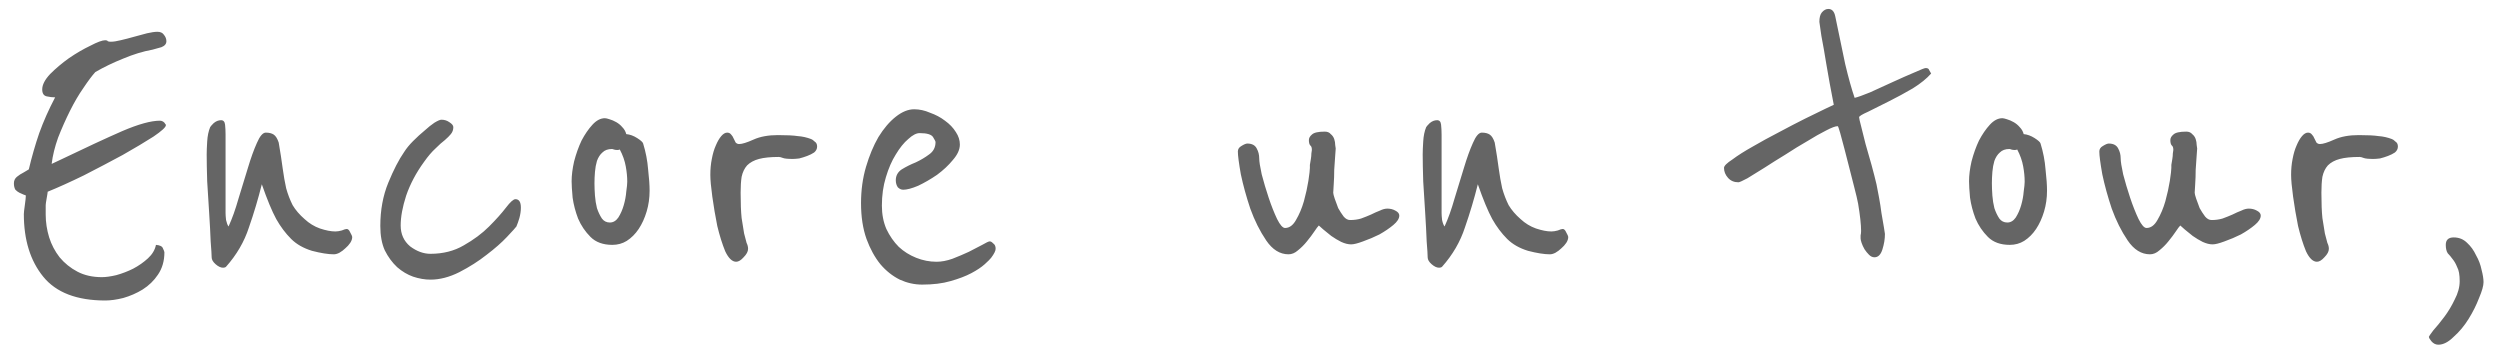 <svg width="151" height="21" viewBox="0 0 151 21" fill="none" xmlns="http://www.w3.org/2000/svg">
<path d="M9.93 7.41C9.95 7.45 9.97 7.48 9.99 7.5C10.01 7.5 10.02 7.52 10.02 7.56C10.02 7.68 9.77 7.91 9.27 8.25C8.77 8.57 8.15 8.94 7.41 9.36C6.67 9.76 5.89 10.17 5.07 10.59C4.25 10.99 3.52 11.32 2.88 11.58C2.88 11.62 2.86 11.75 2.82 11.97C2.78 12.19 2.76 12.33 2.76 12.39V12.96C2.76 13.42 2.83 13.88 2.97 14.34C3.11 14.78 3.32 15.18 3.6 15.54C3.9 15.9 4.26 16.19 4.68 16.41C5.1 16.63 5.59 16.74 6.15 16.74C6.39 16.74 6.68 16.7 7.02 16.62C7.38 16.52 7.72 16.39 8.04 16.23C8.38 16.05 8.68 15.84 8.94 15.6C9.2 15.36 9.36 15.09 9.42 14.79C9.66 14.81 9.8 14.88 9.84 15C9.9 15.12 9.93 15.2 9.93 15.24C9.93 15.76 9.8 16.21 9.54 16.59C9.3 16.95 8.99 17.25 8.61 17.49C8.25 17.71 7.86 17.88 7.44 18C7.04 18.1 6.68 18.15 6.36 18.15C4.64 18.15 3.39 17.67 2.61 16.71C1.83 15.75 1.44 14.49 1.44 12.93C1.44 12.85 1.46 12.67 1.5 12.39C1.54 12.11 1.56 11.92 1.56 11.82C1.56 11.8 1.52 11.78 1.44 11.76C1.36 11.72 1.27 11.68 1.17 11.64C1.09 11.6 1.01 11.54 0.93 11.46C0.87 11.36 0.84 11.23 0.84 11.07C0.84 10.91 0.9 10.78 1.02 10.68C1.14 10.58 1.28 10.49 1.44 10.41L1.74 10.23C1.92 9.47 2.13 8.74 2.37 8.04C2.63 7.32 2.95 6.6 3.33 5.88C3.17 5.88 3 5.86 2.82 5.82C2.64 5.78 2.55 5.64 2.55 5.4C2.55 5.12 2.71 4.81 3.03 4.47C3.37 4.13 3.75 3.81 4.17 3.51C4.61 3.21 5.04 2.96 5.46 2.76C5.88 2.54 6.18 2.43 6.36 2.43C6.44 2.43 6.49 2.45 6.51 2.49C6.55 2.51 6.61 2.52 6.69 2.52C6.85 2.52 7.05 2.49 7.29 2.43C7.55 2.37 7.82 2.3 8.1 2.22C8.38 2.14 8.64 2.07 8.88 2.01C9.14 1.95 9.35 1.92 9.51 1.92C9.69 1.92 9.82 1.98 9.9 2.1C10 2.22 10.05 2.35 10.05 2.49C10.05 2.65 9.95 2.77 9.75 2.85C9.55 2.91 9.37 2.96 9.21 3C8.65 3.1 8.06 3.28 7.44 3.54C6.84 3.78 6.28 4.05 5.76 4.35C5.56 4.57 5.32 4.89 5.04 5.31C4.76 5.71 4.49 6.17 4.23 6.69C3.97 7.21 3.73 7.75 3.51 8.31C3.31 8.87 3.18 9.4 3.12 9.9L3.63 9.66C5.17 8.92 6.42 8.34 7.38 7.92C8.36 7.5 9.12 7.29 9.66 7.29C9.76 7.29 9.85 7.33 9.93 7.41ZM21.274 14.31C21.274 14.43 21.234 14.55 21.154 14.67C21.074 14.79 20.974 14.9 20.854 15C20.754 15.1 20.634 15.19 20.494 15.27C20.374 15.33 20.264 15.36 20.164 15.36C19.824 15.36 19.384 15.29 18.844 15.15C18.324 14.99 17.904 14.75 17.584 14.43C17.244 14.09 16.944 13.69 16.684 13.23C16.424 12.75 16.134 12.05 15.814 11.13C15.594 12.01 15.334 12.88 15.034 13.74C14.754 14.6 14.294 15.39 13.654 16.11C13.614 16.15 13.554 16.17 13.474 16.17C13.334 16.17 13.184 16.1 13.024 15.96C12.864 15.82 12.784 15.68 12.784 15.54C12.784 15.4 12.764 15.08 12.724 14.58C12.704 14.06 12.674 13.49 12.634 12.87C12.594 12.23 12.554 11.59 12.514 10.95C12.494 10.29 12.484 9.75 12.484 9.33C12.484 9.13 12.494 8.87 12.514 8.55C12.534 8.21 12.594 7.92 12.694 7.68C12.714 7.64 12.784 7.56 12.904 7.44C13.044 7.32 13.194 7.26 13.354 7.26C13.494 7.26 13.574 7.35 13.594 7.53C13.614 7.71 13.624 7.91 13.624 8.13V12.87C13.624 12.97 13.634 13.11 13.654 13.29C13.694 13.47 13.744 13.6 13.804 13.68C14.024 13.2 14.224 12.64 14.404 12C14.604 11.34 14.794 10.72 14.974 10.14C15.154 9.54 15.334 9.04 15.514 8.64C15.694 8.22 15.874 8.01 16.054 8.01C16.254 8.01 16.414 8.05 16.534 8.13C16.654 8.21 16.754 8.37 16.834 8.61C16.934 9.19 17.014 9.71 17.074 10.17C17.134 10.61 17.204 11.01 17.284 11.37C17.384 11.73 17.514 12.07 17.674 12.39C17.854 12.69 18.094 12.97 18.394 13.23C18.674 13.49 18.984 13.68 19.324 13.8C19.684 13.92 19.994 13.98 20.254 13.98C20.374 13.98 20.504 13.96 20.644 13.92C20.784 13.86 20.884 13.83 20.944 13.83C21.024 13.83 21.094 13.9 21.154 14.04C21.234 14.18 21.274 14.27 21.274 14.31ZM31.461 12.54C31.461 12.74 31.431 12.95 31.371 13.17C31.311 13.37 31.251 13.54 31.191 13.68C31.151 13.74 30.961 13.95 30.621 14.31C30.301 14.65 29.891 15.01 29.391 15.39C28.911 15.77 28.361 16.12 27.741 16.44C27.141 16.74 26.561 16.89 26.001 16.89C25.661 16.89 25.311 16.83 24.951 16.71C24.611 16.59 24.291 16.4 23.991 16.14C23.691 15.86 23.441 15.52 23.241 15.12C23.061 14.72 22.971 14.23 22.971 13.65C22.971 12.69 23.131 11.82 23.451 11.04C23.771 10.26 24.091 9.64 24.411 9.18C24.551 8.96 24.731 8.74 24.951 8.52C25.191 8.28 25.421 8.07 25.641 7.89C25.861 7.69 26.061 7.53 26.241 7.41C26.441 7.29 26.581 7.23 26.661 7.23C26.841 7.23 27.001 7.28 27.141 7.38C27.301 7.48 27.381 7.58 27.381 7.68C27.381 7.84 27.331 7.98 27.231 8.1C27.151 8.2 27.031 8.32 26.871 8.46C26.711 8.58 26.521 8.75 26.301 8.97C26.081 9.17 25.851 9.44 25.611 9.78C25.131 10.44 24.771 11.12 24.531 11.82C24.311 12.5 24.201 13.1 24.201 13.62C24.201 14.14 24.391 14.56 24.771 14.88C25.171 15.18 25.581 15.33 26.001 15.33C26.761 15.33 27.431 15.16 28.011 14.82C28.611 14.48 29.121 14.1 29.541 13.68C29.961 13.26 30.301 12.88 30.561 12.54C30.821 12.2 31.011 12.03 31.131 12.03C31.351 12.03 31.461 12.2 31.461 12.54ZM39.236 11.52C39.236 11.96 39.176 12.38 39.056 12.78C38.936 13.18 38.776 13.53 38.576 13.83C38.376 14.13 38.136 14.37 37.856 14.55C37.596 14.71 37.306 14.79 36.986 14.79C36.426 14.79 35.986 14.63 35.666 14.31C35.346 13.99 35.096 13.62 34.916 13.2C34.756 12.78 34.646 12.36 34.586 11.94C34.546 11.5 34.526 11.17 34.526 10.95C34.526 10.59 34.576 10.19 34.676 9.75C34.796 9.29 34.946 8.87 35.126 8.49C35.326 8.11 35.546 7.79 35.786 7.53C36.026 7.27 36.276 7.14 36.536 7.14C36.596 7.14 36.686 7.16 36.806 7.2C36.946 7.24 37.086 7.3 37.226 7.38C37.366 7.46 37.486 7.56 37.586 7.68C37.706 7.8 37.786 7.94 37.826 8.1C38.046 8.12 38.266 8.2 38.486 8.34C38.706 8.48 38.826 8.59 38.846 8.67C39.006 9.19 39.106 9.71 39.146 10.23C39.206 10.75 39.236 11.18 39.236 11.52ZM37.886 10.98C37.886 10.68 37.856 10.37 37.796 10.05C37.736 9.71 37.616 9.37 37.436 9.03C37.396 9.05 37.346 9.06 37.286 9.06C37.206 9.06 37.136 9.05 37.076 9.03C37.036 9.01 36.996 9 36.956 9C36.716 9 36.526 9.07 36.386 9.21C36.246 9.33 36.136 9.5 36.056 9.72C35.996 9.92 35.956 10.14 35.936 10.38C35.916 10.62 35.906 10.85 35.906 11.07C35.906 11.29 35.916 11.54 35.936 11.82C35.956 12.08 35.996 12.33 36.056 12.57C36.136 12.81 36.236 13.02 36.356 13.2C36.476 13.36 36.636 13.44 36.836 13.44C37.036 13.44 37.206 13.34 37.346 13.14C37.486 12.92 37.596 12.67 37.676 12.39C37.756 12.11 37.806 11.84 37.826 11.58C37.866 11.3 37.886 11.1 37.886 10.98ZM49.354 8.85C49.354 8.99 49.294 9.11 49.174 9.21C49.054 9.29 48.914 9.36 48.754 9.42C48.594 9.48 48.434 9.53 48.274 9.57C48.114 9.59 47.984 9.6 47.884 9.6C47.584 9.6 47.384 9.58 47.284 9.54C47.184 9.5 47.104 9.48 47.044 9.48C46.544 9.48 46.144 9.52 45.844 9.6C45.544 9.68 45.304 9.81 45.124 9.99C44.964 10.17 44.854 10.4 44.794 10.68C44.754 10.94 44.734 11.26 44.734 11.64C44.734 12.28 44.754 12.79 44.794 13.17C44.854 13.55 44.904 13.86 44.944 14.1C45.004 14.34 45.054 14.53 45.094 14.67C45.154 14.79 45.184 14.91 45.184 15.03C45.184 15.19 45.094 15.36 44.914 15.54C44.754 15.72 44.604 15.81 44.464 15.81C44.224 15.81 44.004 15.6 43.804 15.18C43.624 14.74 43.464 14.23 43.324 13.65C43.204 13.05 43.104 12.46 43.024 11.88C42.944 11.3 42.904 10.86 42.904 10.56C42.904 10.22 42.934 9.9 42.994 9.6C43.054 9.28 43.134 9.01 43.234 8.79C43.334 8.55 43.444 8.36 43.564 8.22C43.684 8.08 43.804 8.01 43.924 8.01C44.024 8.01 44.104 8.05 44.164 8.13C44.224 8.19 44.274 8.27 44.314 8.37C44.354 8.45 44.394 8.53 44.434 8.61C44.494 8.67 44.564 8.7 44.644 8.7C44.824 8.7 45.114 8.61 45.514 8.43C45.914 8.25 46.404 8.16 46.984 8.16C47.524 8.16 47.924 8.18 48.184 8.22C48.464 8.24 48.734 8.3 48.994 8.4C49.054 8.42 49.124 8.47 49.204 8.55C49.304 8.61 49.354 8.71 49.354 8.85ZM60.106 14.85C60.126 14.89 60.136 14.95 60.136 15.03C60.136 15.15 60.046 15.33 59.866 15.57C59.806 15.65 59.676 15.78 59.476 15.96C59.276 16.14 59.006 16.32 58.666 16.5C58.326 16.68 57.906 16.84 57.406 16.98C56.926 17.12 56.356 17.19 55.696 17.19C55.236 17.19 54.786 17.09 54.346 16.89C53.906 16.67 53.516 16.36 53.176 15.96C52.836 15.54 52.556 15.03 52.336 14.43C52.116 13.81 52.006 13.09 52.006 12.27C52.006 11.49 52.106 10.76 52.306 10.08C52.506 9.4 52.756 8.8 53.056 8.28C53.376 7.76 53.726 7.35 54.106 7.05C54.486 6.75 54.856 6.6 55.216 6.6C55.536 6.6 55.856 6.67 56.176 6.81C56.516 6.93 56.816 7.09 57.076 7.29C57.356 7.49 57.576 7.72 57.736 7.98C57.896 8.22 57.976 8.47 57.976 8.73C57.976 9.03 57.836 9.34 57.556 9.66C57.296 9.98 56.976 10.28 56.596 10.56C56.216 10.82 55.836 11.04 55.456 11.22C55.076 11.38 54.776 11.46 54.556 11.46C54.436 11.46 54.326 11.41 54.226 11.31C54.146 11.19 54.106 11.05 54.106 10.89C54.106 10.61 54.226 10.39 54.466 10.23C54.726 10.07 55.006 9.93 55.306 9.81C55.606 9.67 55.876 9.51 56.116 9.33C56.376 9.15 56.506 8.9 56.506 8.58C56.506 8.54 56.456 8.44 56.356 8.28C56.256 8.12 55.986 8.04 55.546 8.04C55.346 8.04 55.116 8.16 54.856 8.4C54.596 8.62 54.346 8.93 54.106 9.33C53.866 9.71 53.666 10.17 53.506 10.71C53.346 11.23 53.266 11.8 53.266 12.42C53.266 12.94 53.356 13.41 53.536 13.83C53.736 14.25 53.986 14.61 54.286 14.91C54.586 15.19 54.936 15.41 55.336 15.57C55.736 15.73 56.146 15.81 56.566 15.81C56.866 15.81 57.186 15.75 57.526 15.63C57.886 15.49 58.216 15.35 58.516 15.21C58.836 15.05 59.106 14.91 59.326 14.79C59.566 14.65 59.716 14.58 59.776 14.58C59.836 14.58 59.896 14.61 59.956 14.67C60.036 14.73 60.086 14.79 60.106 14.85ZM84.517 13.02C84.517 13.2 84.397 13.39 84.157 13.59C83.917 13.79 83.637 13.98 83.317 14.16C82.997 14.32 82.667 14.46 82.327 14.58C82.007 14.7 81.767 14.76 81.607 14.76C81.427 14.76 81.227 14.71 81.007 14.61C80.807 14.51 80.607 14.39 80.407 14.25C80.227 14.11 80.067 13.98 79.927 13.86C79.787 13.74 79.697 13.66 79.657 13.62C79.597 13.68 79.507 13.8 79.387 13.98C79.267 14.16 79.117 14.36 78.937 14.58C78.777 14.78 78.597 14.96 78.397 15.12C78.217 15.28 78.027 15.36 77.827 15.36C77.307 15.36 76.857 15.08 76.477 14.52C76.097 13.96 75.777 13.32 75.517 12.6C75.277 11.88 75.087 11.19 74.947 10.53C74.827 9.85 74.767 9.39 74.767 9.15C74.767 9.01 74.837 8.9 74.977 8.82C75.137 8.72 75.257 8.67 75.337 8.67C75.617 8.67 75.807 8.77 75.907 8.97C76.007 9.15 76.057 9.35 76.057 9.57C76.057 9.75 76.107 10.07 76.207 10.53C76.327 10.99 76.467 11.46 76.627 11.94C76.787 12.42 76.957 12.85 77.137 13.23C77.317 13.59 77.477 13.77 77.617 13.77C77.877 13.77 78.097 13.61 78.277 13.29C78.477 12.95 78.637 12.57 78.757 12.15C78.877 11.71 78.967 11.3 79.027 10.92C79.087 10.52 79.117 10.26 79.117 10.14C79.117 10.12 79.117 10.06 79.117 9.96C79.137 9.84 79.157 9.72 79.177 9.6C79.197 9.48 79.207 9.37 79.207 9.27C79.227 9.17 79.237 9.1 79.237 9.06C79.237 8.92 79.207 8.83 79.147 8.79C79.087 8.73 79.057 8.62 79.057 8.46C79.057 8.34 79.117 8.23 79.237 8.13C79.357 8.01 79.617 7.95 80.017 7.95C80.177 7.95 80.297 8 80.377 8.1C80.477 8.18 80.547 8.28 80.587 8.4C80.627 8.52 80.647 8.64 80.647 8.76C80.667 8.86 80.677 8.93 80.677 8.97C80.677 8.99 80.667 9.13 80.647 9.39C80.627 9.65 80.607 9.94 80.587 10.26C80.587 10.56 80.577 10.85 80.557 11.13C80.537 11.41 80.527 11.58 80.527 11.64C80.527 11.7 80.557 11.82 80.617 12C80.677 12.18 80.747 12.37 80.827 12.57C80.927 12.75 81.037 12.92 81.157 13.08C81.277 13.22 81.407 13.29 81.547 13.29C81.787 13.29 82.007 13.26 82.207 13.2C82.427 13.12 82.627 13.04 82.807 12.96C83.007 12.86 83.187 12.78 83.347 12.72C83.507 12.64 83.657 12.6 83.797 12.6C83.977 12.6 84.137 12.64 84.277 12.72C84.437 12.8 84.517 12.9 84.517 13.02ZM94.722 14.31C94.722 14.43 94.681 14.55 94.602 14.67C94.522 14.79 94.421 14.9 94.302 15C94.201 15.1 94.082 15.19 93.942 15.27C93.822 15.33 93.712 15.36 93.612 15.36C93.272 15.36 92.832 15.29 92.291 15.15C91.772 14.99 91.352 14.75 91.031 14.43C90.692 14.09 90.391 13.69 90.132 13.23C89.871 12.75 89.582 12.05 89.261 11.13C89.041 12.01 88.781 12.88 88.481 13.74C88.201 14.6 87.742 15.39 87.102 16.11C87.061 16.15 87.001 16.17 86.921 16.17C86.781 16.17 86.632 16.1 86.472 15.96C86.311 15.82 86.231 15.68 86.231 15.54C86.231 15.4 86.212 15.08 86.171 14.58C86.151 14.06 86.121 13.49 86.082 12.87C86.041 12.23 86.001 11.59 85.962 10.95C85.942 10.29 85.931 9.75 85.931 9.33C85.931 9.13 85.942 8.87 85.962 8.55C85.981 8.21 86.041 7.92 86.141 7.68C86.162 7.64 86.231 7.56 86.352 7.44C86.492 7.32 86.641 7.26 86.802 7.26C86.942 7.26 87.022 7.35 87.041 7.53C87.061 7.71 87.072 7.91 87.072 8.13V12.87C87.072 12.97 87.082 13.11 87.102 13.29C87.141 13.47 87.192 13.6 87.251 13.68C87.472 13.2 87.671 12.64 87.852 12C88.052 11.34 88.242 10.72 88.421 10.14C88.602 9.54 88.781 9.04 88.962 8.64C89.141 8.22 89.322 8.01 89.501 8.01C89.701 8.01 89.862 8.05 89.981 8.13C90.102 8.21 90.201 8.37 90.281 8.61C90.382 9.19 90.462 9.71 90.522 10.17C90.582 10.61 90.651 11.01 90.731 11.37C90.832 11.73 90.962 12.07 91.121 12.39C91.302 12.69 91.541 12.97 91.841 13.23C92.121 13.49 92.431 13.68 92.772 13.8C93.132 13.92 93.442 13.98 93.701 13.98C93.822 13.98 93.951 13.96 94.091 13.92C94.231 13.86 94.332 13.83 94.391 13.83C94.472 13.83 94.541 13.9 94.602 14.04C94.681 14.18 94.722 14.27 94.722 14.31ZM116.64 4.44C116.38 4.74 116.01 5.04 115.53 5.34C115.05 5.62 114.57 5.88 114.09 6.12C113.61 6.36 113.19 6.57 112.83 6.75C112.47 6.91 112.29 7.02 112.29 7.08C112.29 7.14 112.33 7.32 112.41 7.62C112.49 7.92 112.58 8.28 112.68 8.7C112.8 9.1 112.92 9.52 113.04 9.96C113.16 10.4 113.26 10.79 113.34 11.13C113.38 11.33 113.43 11.59 113.49 11.91C113.55 12.23 113.6 12.55 113.64 12.87C113.7 13.19 113.75 13.48 113.79 13.74C113.83 13.98 113.85 14.11 113.85 14.13C113.85 14.43 113.8 14.74 113.7 15.06C113.6 15.38 113.44 15.54 113.22 15.54C113.1 15.54 112.99 15.49 112.89 15.39C112.79 15.29 112.7 15.18 112.62 15.06C112.54 14.92 112.48 14.79 112.44 14.67C112.4 14.55 112.38 14.46 112.38 14.4C112.38 14.36 112.38 14.3 112.38 14.22C112.4 14.14 112.41 14.05 112.41 13.95C112.41 13.57 112.35 13.02 112.23 12.3C112.19 12.08 112.11 11.74 111.99 11.28C111.87 10.82 111.75 10.35 111.63 9.87C111.49 9.31 111.33 8.7 111.15 8.04C111.07 7.76 111.02 7.62 111 7.62C110.86 7.62 110.62 7.71 110.28 7.89C109.96 8.05 109.59 8.26 109.17 8.52C108.75 8.76 108.31 9.03 107.85 9.33C107.39 9.61 106.96 9.88 106.56 10.14C106.16 10.38 105.82 10.59 105.54 10.77C105.24 10.93 105.06 11.01 105 11.01C104.74 11.01 104.53 10.92 104.37 10.74C104.21 10.56 104.13 10.36 104.13 10.14C104.13 10.02 104.3 9.85 104.64 9.63C104.96 9.39 105.37 9.13 105.87 8.85C106.35 8.57 106.88 8.28 107.46 7.98C108.02 7.68 108.54 7.41 109.02 7.17C109.52 6.93 109.93 6.73 110.25 6.57C110.59 6.41 110.76 6.33 110.76 6.33C110.58 5.41 110.43 4.59 110.31 3.87C110.21 3.25 110.11 2.68 110.01 2.16C109.93 1.64 109.89 1.36 109.89 1.32C109.89 1.06 109.94 0.87 110.04 0.75C110.16 0.61 110.29 0.54 110.43 0.54C110.65 0.54 110.79 0.69 110.85 0.99C111.07 2.07 111.27 3.03 111.45 3.87C111.65 4.71 111.84 5.39 112.02 5.91C112.2 5.87 112.51 5.76 112.95 5.58C113.39 5.38 113.85 5.17 114.33 4.95C114.81 4.73 115.24 4.54 115.62 4.38C116.02 4.2 116.25 4.11 116.31 4.11C116.43 4.11 116.5 4.15 116.52 4.23C116.56 4.31 116.6 4.38 116.64 4.44ZM123.64 11.52C123.64 11.96 123.58 12.38 123.46 12.78C123.34 13.18 123.18 13.53 122.98 13.83C122.78 14.13 122.54 14.37 122.26 14.55C122 14.71 121.71 14.79 121.39 14.79C120.83 14.79 120.39 14.63 120.07 14.31C119.75 13.99 119.5 13.62 119.32 13.2C119.16 12.78 119.05 12.36 118.99 11.94C118.95 11.5 118.93 11.17 118.93 10.95C118.93 10.59 118.98 10.19 119.08 9.75C119.2 9.29 119.35 8.87 119.53 8.49C119.73 8.11 119.95 7.79 120.19 7.53C120.43 7.27 120.68 7.14 120.94 7.14C121 7.14 121.09 7.16 121.21 7.2C121.35 7.24 121.49 7.3 121.63 7.38C121.77 7.46 121.89 7.56 121.99 7.68C122.11 7.8 122.19 7.94 122.23 8.1C122.45 8.12 122.67 8.2 122.89 8.34C123.11 8.48 123.23 8.59 123.25 8.67C123.41 9.19 123.51 9.71 123.55 10.23C123.61 10.75 123.64 11.18 123.64 11.52ZM122.29 10.98C122.29 10.68 122.26 10.37 122.2 10.05C122.14 9.71 122.02 9.37 121.84 9.03C121.8 9.05 121.75 9.06 121.69 9.06C121.61 9.06 121.54 9.05 121.48 9.03C121.44 9.01 121.4 9 121.36 9C121.12 9 120.93 9.07 120.79 9.21C120.65 9.33 120.54 9.5 120.46 9.72C120.4 9.92 120.36 10.14 120.34 10.38C120.32 10.62 120.31 10.85 120.31 11.07C120.31 11.29 120.32 11.54 120.34 11.82C120.36 12.08 120.4 12.33 120.46 12.57C120.54 12.81 120.64 13.02 120.76 13.2C120.88 13.36 121.04 13.44 121.24 13.44C121.44 13.44 121.61 13.34 121.75 13.14C121.89 12.92 122 12.67 122.08 12.39C122.16 12.11 122.21 11.84 122.23 11.58C122.27 11.3 122.29 11.1 122.29 10.98ZM136.549 13.02C136.549 13.2 136.429 13.39 136.189 13.59C135.949 13.79 135.669 13.98 135.349 14.16C135.029 14.32 134.699 14.46 134.359 14.58C134.039 14.7 133.799 14.76 133.639 14.76C133.459 14.76 133.259 14.71 133.039 14.61C132.839 14.51 132.639 14.39 132.439 14.25C132.259 14.11 132.099 13.98 131.959 13.86C131.819 13.74 131.729 13.66 131.689 13.62C131.629 13.68 131.539 13.8 131.419 13.98C131.299 14.16 131.149 14.36 130.969 14.58C130.809 14.78 130.629 14.96 130.429 15.12C130.249 15.28 130.059 15.36 129.859 15.36C129.339 15.36 128.889 15.08 128.509 14.52C128.129 13.96 127.809 13.32 127.549 12.6C127.309 11.88 127.119 11.19 126.979 10.53C126.859 9.85 126.799 9.39 126.799 9.15C126.799 9.01 126.869 8.9 127.009 8.82C127.169 8.72 127.289 8.67 127.369 8.67C127.649 8.67 127.839 8.77 127.939 8.97C128.039 9.15 128.089 9.35 128.089 9.57C128.089 9.75 128.139 10.07 128.239 10.53C128.359 10.99 128.499 11.46 128.659 11.94C128.819 12.42 128.989 12.85 129.169 13.23C129.349 13.59 129.509 13.77 129.649 13.77C129.909 13.77 130.129 13.61 130.309 13.29C130.509 12.95 130.669 12.57 130.789 12.15C130.909 11.71 130.999 11.3 131.059 10.92C131.119 10.52 131.149 10.26 131.149 10.14C131.149 10.12 131.149 10.06 131.149 9.96C131.169 9.84 131.189 9.72 131.209 9.6C131.229 9.48 131.239 9.37 131.239 9.27C131.259 9.17 131.269 9.1 131.269 9.06C131.269 8.92 131.239 8.83 131.179 8.79C131.119 8.73 131.089 8.62 131.089 8.46C131.089 8.34 131.149 8.23 131.269 8.13C131.389 8.01 131.649 7.95 132.049 7.95C132.209 7.95 132.329 8 132.409 8.1C132.509 8.18 132.579 8.28 132.619 8.4C132.659 8.52 132.679 8.64 132.679 8.76C132.699 8.86 132.709 8.93 132.709 8.97C132.709 8.99 132.699 9.13 132.679 9.39C132.659 9.65 132.639 9.94 132.619 10.26C132.619 10.56 132.609 10.85 132.589 11.13C132.569 11.41 132.559 11.58 132.559 11.64C132.559 11.7 132.589 11.82 132.649 12C132.709 12.18 132.779 12.37 132.859 12.57C132.959 12.75 133.069 12.92 133.189 13.08C133.309 13.22 133.439 13.29 133.579 13.29C133.819 13.29 134.039 13.26 134.239 13.2C134.459 13.12 134.659 13.04 134.839 12.96C135.039 12.86 135.219 12.78 135.379 12.72C135.539 12.64 135.689 12.6 135.829 12.6C136.009 12.6 136.169 12.64 136.309 12.72C136.469 12.8 136.549 12.9 136.549 13.02ZM144.833 8.85C144.833 8.99 144.773 9.11 144.653 9.21C144.533 9.29 144.393 9.36 144.233 9.42C144.073 9.48 143.913 9.53 143.753 9.57C143.593 9.59 143.463 9.6 143.363 9.6C143.063 9.6 142.863 9.58 142.763 9.54C142.663 9.5 142.583 9.48 142.523 9.48C142.023 9.48 141.623 9.52 141.323 9.6C141.023 9.68 140.783 9.81 140.603 9.99C140.443 10.17 140.333 10.4 140.273 10.68C140.233 10.94 140.213 11.26 140.213 11.64C140.213 12.28 140.233 12.79 140.273 13.17C140.333 13.55 140.383 13.86 140.423 14.1C140.483 14.34 140.533 14.53 140.573 14.67C140.633 14.79 140.663 14.91 140.663 15.03C140.663 15.19 140.573 15.36 140.393 15.54C140.233 15.72 140.083 15.81 139.943 15.81C139.703 15.81 139.483 15.6 139.283 15.18C139.103 14.74 138.943 14.23 138.803 13.65C138.683 13.05 138.583 12.46 138.503 11.88C138.423 11.3 138.383 10.86 138.383 10.56C138.383 10.22 138.413 9.9 138.473 9.6C138.533 9.28 138.613 9.01 138.713 8.79C138.813 8.55 138.923 8.36 139.043 8.22C139.163 8.08 139.283 8.01 139.403 8.01C139.503 8.01 139.583 8.05 139.643 8.13C139.703 8.19 139.753 8.27 139.793 8.37C139.833 8.45 139.873 8.53 139.913 8.61C139.973 8.67 140.043 8.7 140.123 8.7C140.303 8.7 140.593 8.61 140.993 8.43C141.393 8.25 141.883 8.16 142.463 8.16C143.003 8.16 143.403 8.18 143.663 8.22C143.943 8.24 144.213 8.3 144.473 8.4C144.533 8.42 144.603 8.47 144.683 8.55C144.783 8.61 144.833 8.71 144.833 8.85ZM150.005 17.04C150.005 17.26 149.915 17.58 149.735 18C149.575 18.42 149.365 18.84 149.105 19.26C148.845 19.68 148.545 20.04 148.205 20.34C147.885 20.66 147.575 20.82 147.275 20.82C147.115 20.82 146.975 20.75 146.855 20.61C146.755 20.49 146.705 20.4 146.705 20.34C146.705 20.32 146.795 20.19 146.975 19.95C147.175 19.73 147.395 19.46 147.635 19.14C147.875 18.82 148.085 18.47 148.265 18.09C148.465 17.71 148.565 17.34 148.565 16.98C148.565 16.6 148.515 16.32 148.415 16.14C148.335 15.94 148.245 15.78 148.145 15.66C148.045 15.52 147.945 15.4 147.845 15.3C147.765 15.18 147.725 15.01 147.725 14.79C147.725 14.49 147.885 14.34 148.205 14.34C148.525 14.34 148.795 14.45 149.015 14.67C149.235 14.87 149.415 15.12 149.555 15.42C149.715 15.7 149.825 15.99 149.885 16.29C149.965 16.59 150.005 16.84 150.005 17.04Z" fill="#656565"/>
</svg>
